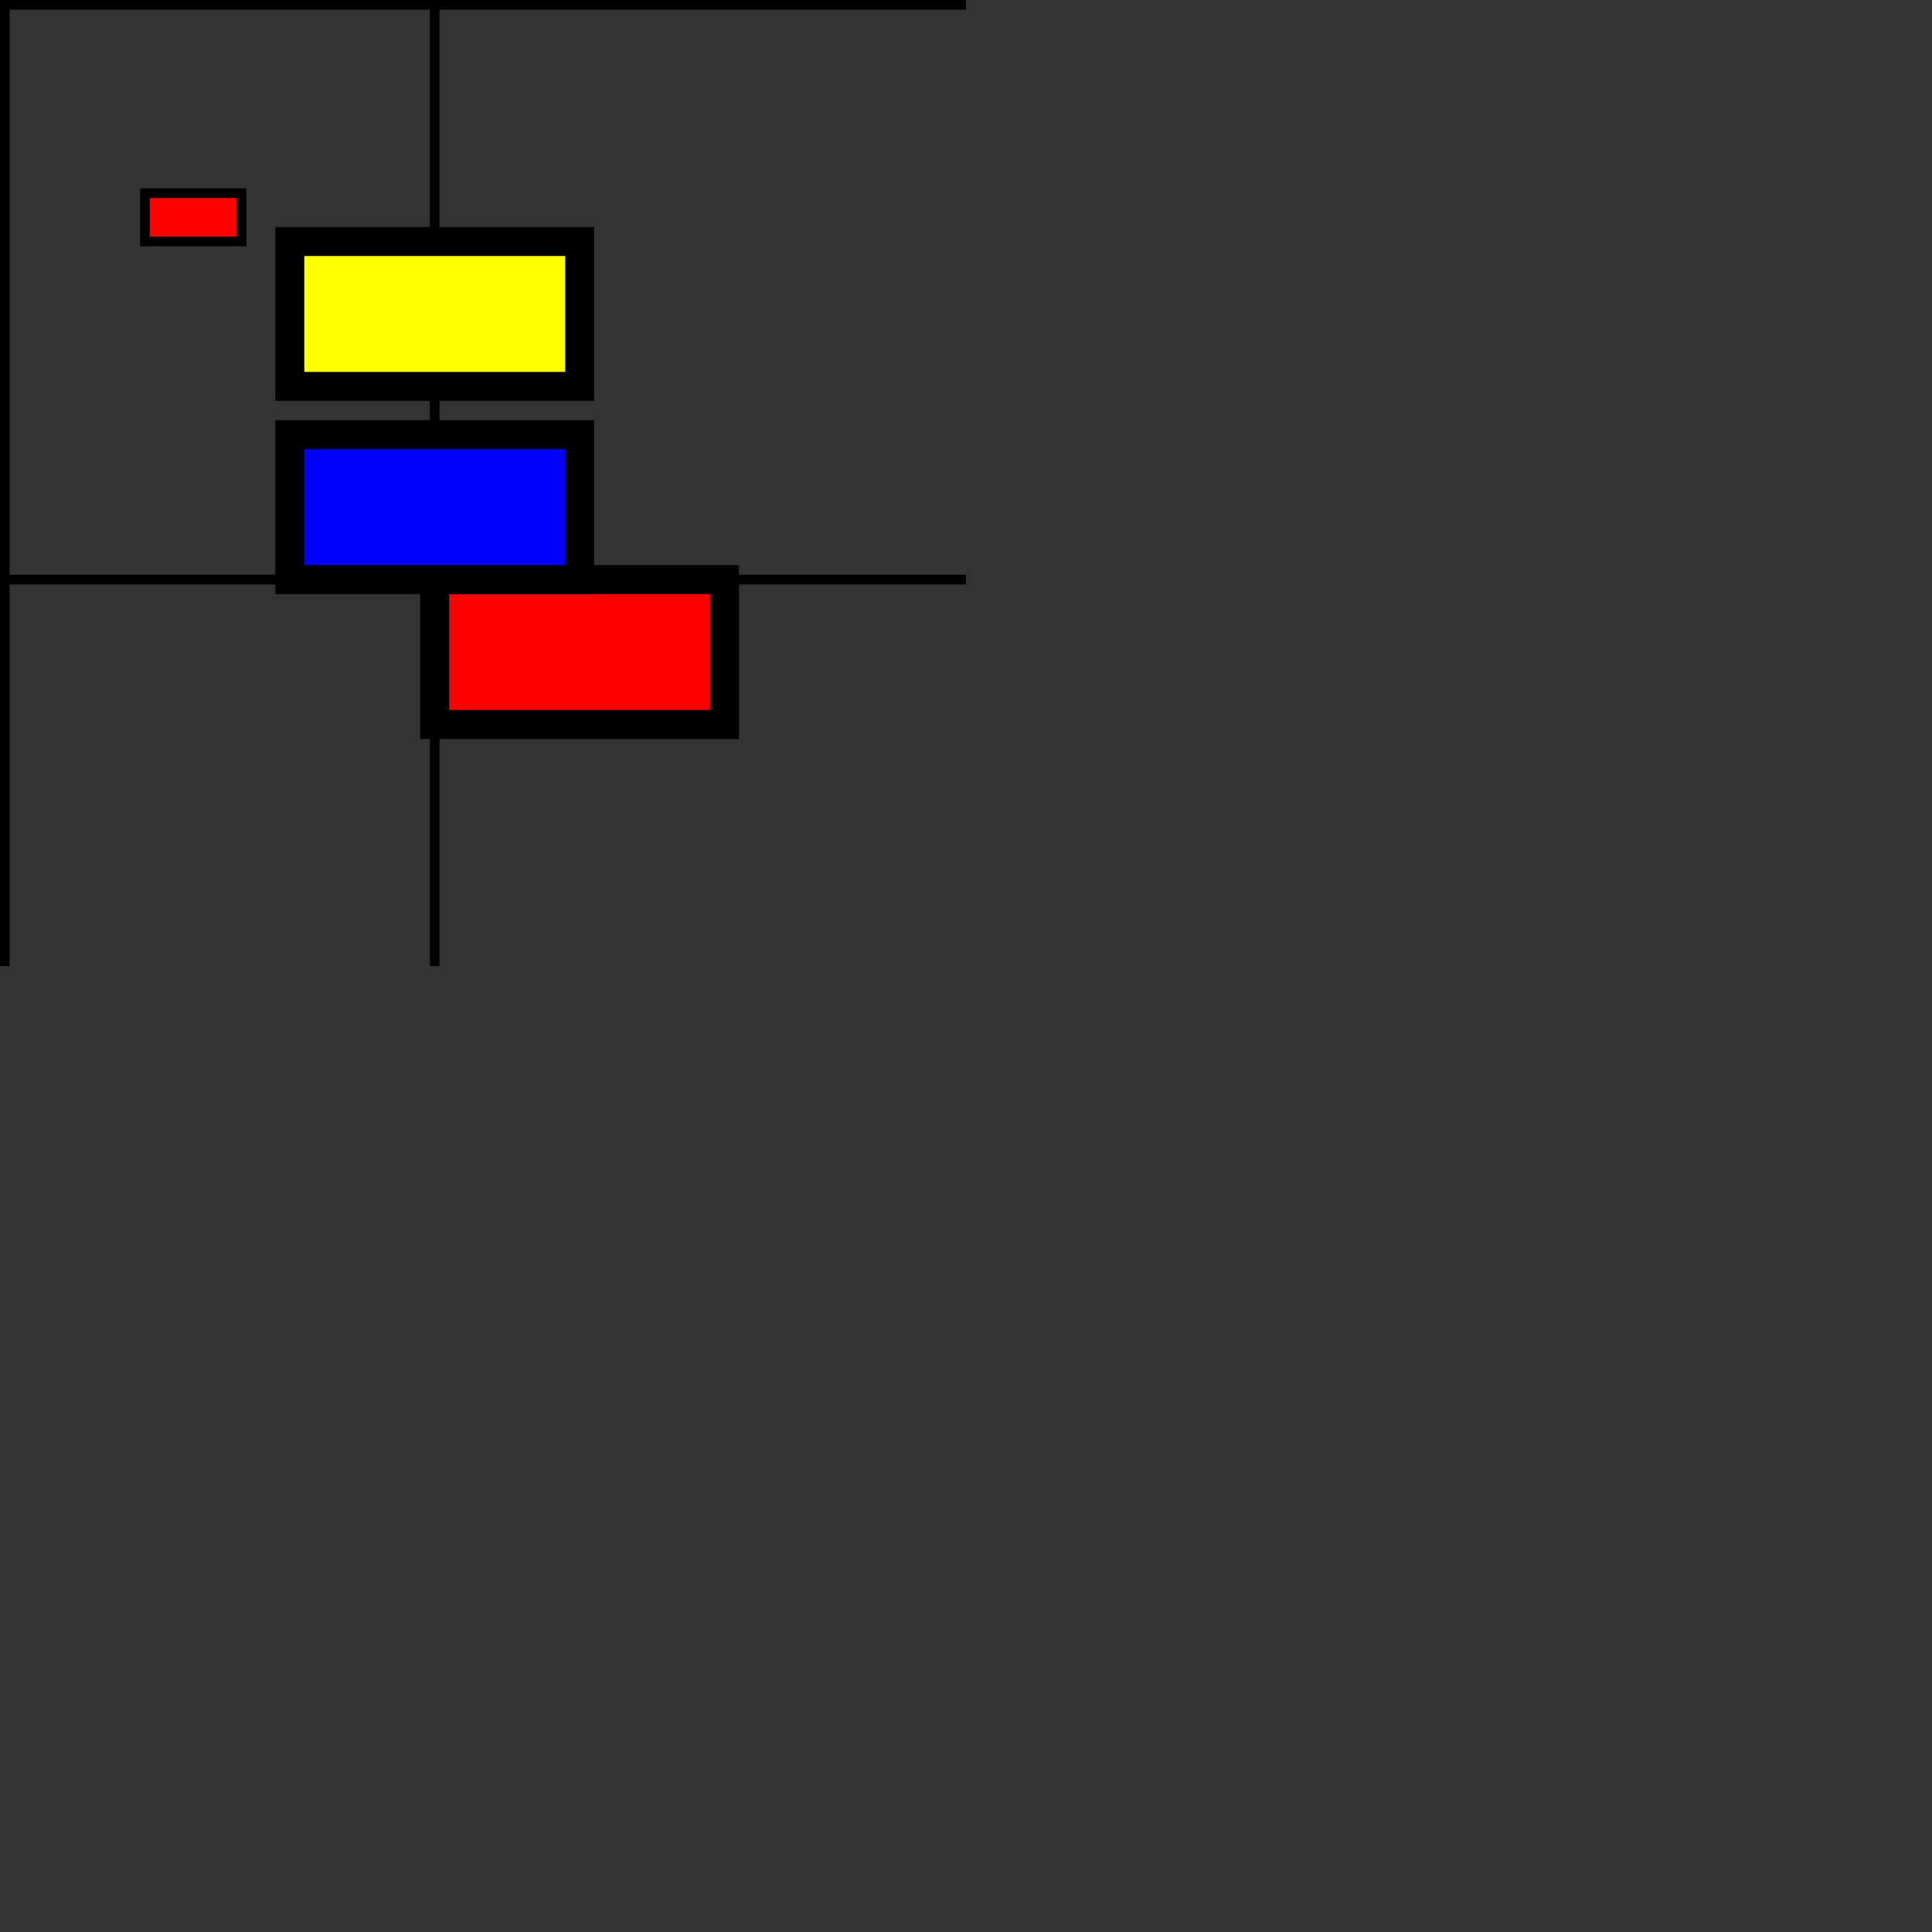 <svg width="200" height="200" viewBox="0 0 200 200" xmlns="http://www.w3.org/2000/svg">
    <rect x="0" y="0" width="200" height="200" fill="#333333" stroke="none"/>
    <line x1="0" x2="100" y1="0" y2="0" style="stroke:black; stroke-width:2;" />
    <line x1="0" x2="0" y1="0" y2="100" style="stroke:black; stroke-width:2;" />
    <line x1="45" x2="45" y1="0" y2="100" style="stroke:black;" />
    <line x1="0" x2="100" y1="60" y2="60" style="stroke:black;" />
    <rect width="10" height="5" x="15" y="20" style="fill:red; stroke:black;" />
    <rect width="10" height="5" x="15" y="20" transform="scale(3)" style="fill:red; stroke:black;" />
    <g transform="scale(3)">
        <rect width="10" height="5" x="10" y="15" style="fill:blue; stroke:black;" />        
    </g>
    <rect width="30" height="15" x="30" y="25" style="fill:yellow; stroke:black; stroke-width:3;" />
</svg>